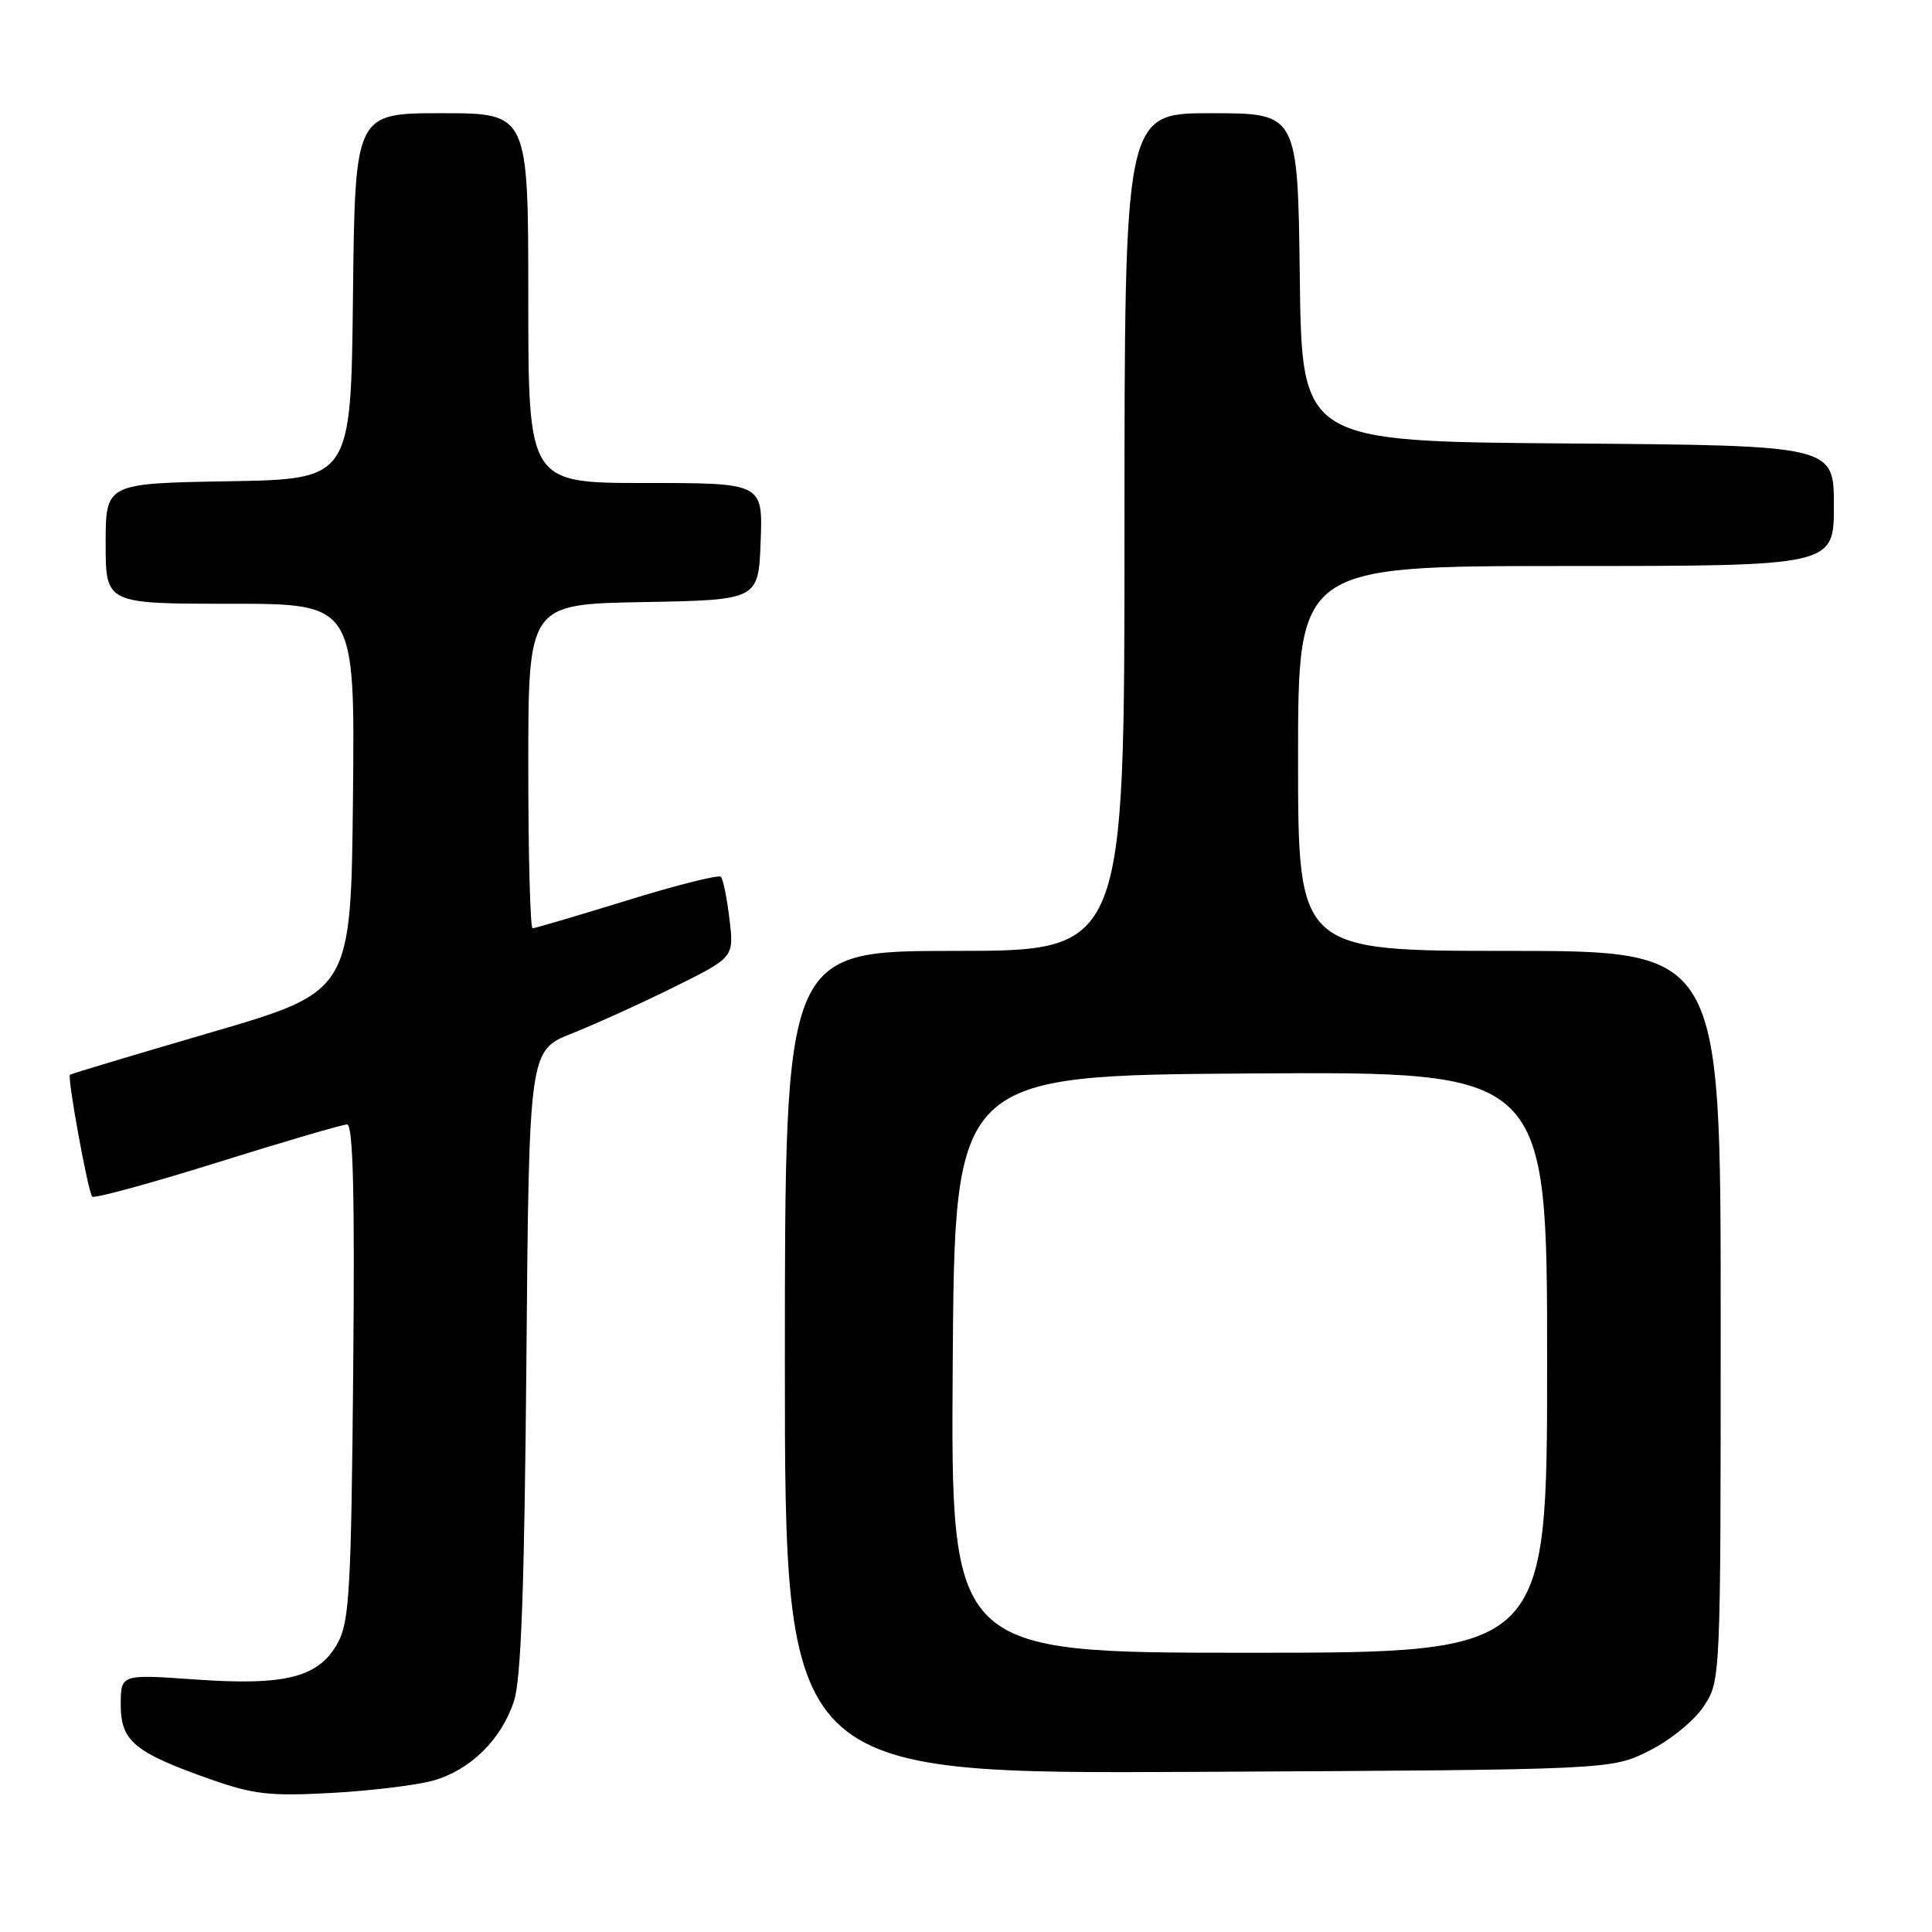 <?xml version="1.0" encoding="UTF-8" standalone="no"?>
<!DOCTYPE svg PUBLIC "-//W3C//DTD SVG 1.1//EN" "http://www.w3.org/Graphics/SVG/1.1/DTD/svg11.dtd" >
<svg xmlns="http://www.w3.org/2000/svg" xmlns:xlink="http://www.w3.org/1999/xlink" version="1.1" viewBox="0 0 256 256">
 <g >
 <path fill="currentColor"
d=" M 57.42 235.93 C 62.34 234.53 66.43 230.50 68.10 225.42 C 69.05 222.55 69.49 210.47 69.75 180.35 C 70.10 139.19 70.10 139.19 75.80 136.93 C 78.94 135.68 85.05 132.91 89.38 130.76 C 97.26 126.85 97.26 126.85 96.66 121.79 C 96.33 119.01 95.82 116.48 95.52 116.18 C 95.22 115.88 89.61 117.29 83.06 119.32 C 76.50 121.34 70.89 123.00 70.57 123.00 C 70.26 123.00 70.00 113.34 70.00 101.53 C 70.00 80.05 70.00 80.05 85.25 79.78 C 100.50 79.50 100.50 79.50 100.79 71.75 C 101.08 64.00 101.08 64.00 85.54 64.00 C 70.00 64.00 70.00 64.00 70.00 39.50 C 70.00 15.00 70.00 15.00 58.52 15.00 C 47.04 15.00 47.04 15.00 46.77 39.25 C 46.50 63.50 46.50 63.50 30.25 63.77 C 14.00 64.05 14.00 64.05 14.00 72.02 C 14.00 80.00 14.00 80.00 30.52 80.00 C 47.03 80.00 47.03 80.00 46.77 105.69 C 46.50 131.38 46.50 131.38 28.00 136.79 C 17.82 139.76 9.40 142.29 9.27 142.41 C 8.89 142.77 11.68 158.01 12.22 158.56 C 12.50 158.83 19.96 156.80 28.81 154.03 C 37.65 151.26 45.38 149.00 45.99 149.00 C 46.79 149.00 47.02 158.26 46.80 181.75 C 46.54 210.57 46.29 214.88 44.77 217.67 C 42.25 222.27 37.89 223.39 25.87 222.54 C 16.00 221.84 16.00 221.84 16.00 225.90 C 16.00 230.72 17.82 232.22 27.93 235.78 C 33.61 237.78 35.79 238.02 44.00 237.57 C 49.23 237.28 55.26 236.54 57.42 235.93 Z  M 218.50 232.00 C 221.31 230.60 224.48 228.01 225.75 226.10 C 228.00 222.70 228.00 222.70 228.00 174.35 C 228.00 126.00 228.00 126.00 200.00 126.00 C 172.00 126.00 172.00 126.00 172.00 100.50 C 172.00 75.00 172.00 75.00 207.50 75.00 C 243.00 75.00 243.00 75.00 243.00 67.01 C 243.00 59.03 243.00 59.03 207.75 58.76 C 172.50 58.50 172.50 58.50 172.23 36.75 C 171.96 15.00 171.96 15.00 160.48 15.00 C 149.00 15.00 149.00 15.00 149.00 70.50 C 149.00 126.00 149.00 126.00 126.50 126.00 C 104.00 126.00 104.00 126.00 104.00 180.53 C 104.00 235.07 104.00 235.07 158.75 234.78 C 213.50 234.50 213.50 234.50 218.50 232.00 Z  M 126.24 180.75 C 126.50 142.50 126.50 142.50 165.75 142.24 C 205.00 141.98 205.00 141.98 205.00 180.49 C 205.00 219.00 205.00 219.00 165.49 219.00 C 125.98 219.00 125.98 219.00 126.24 180.75 Z "/>
</g>
</svg>